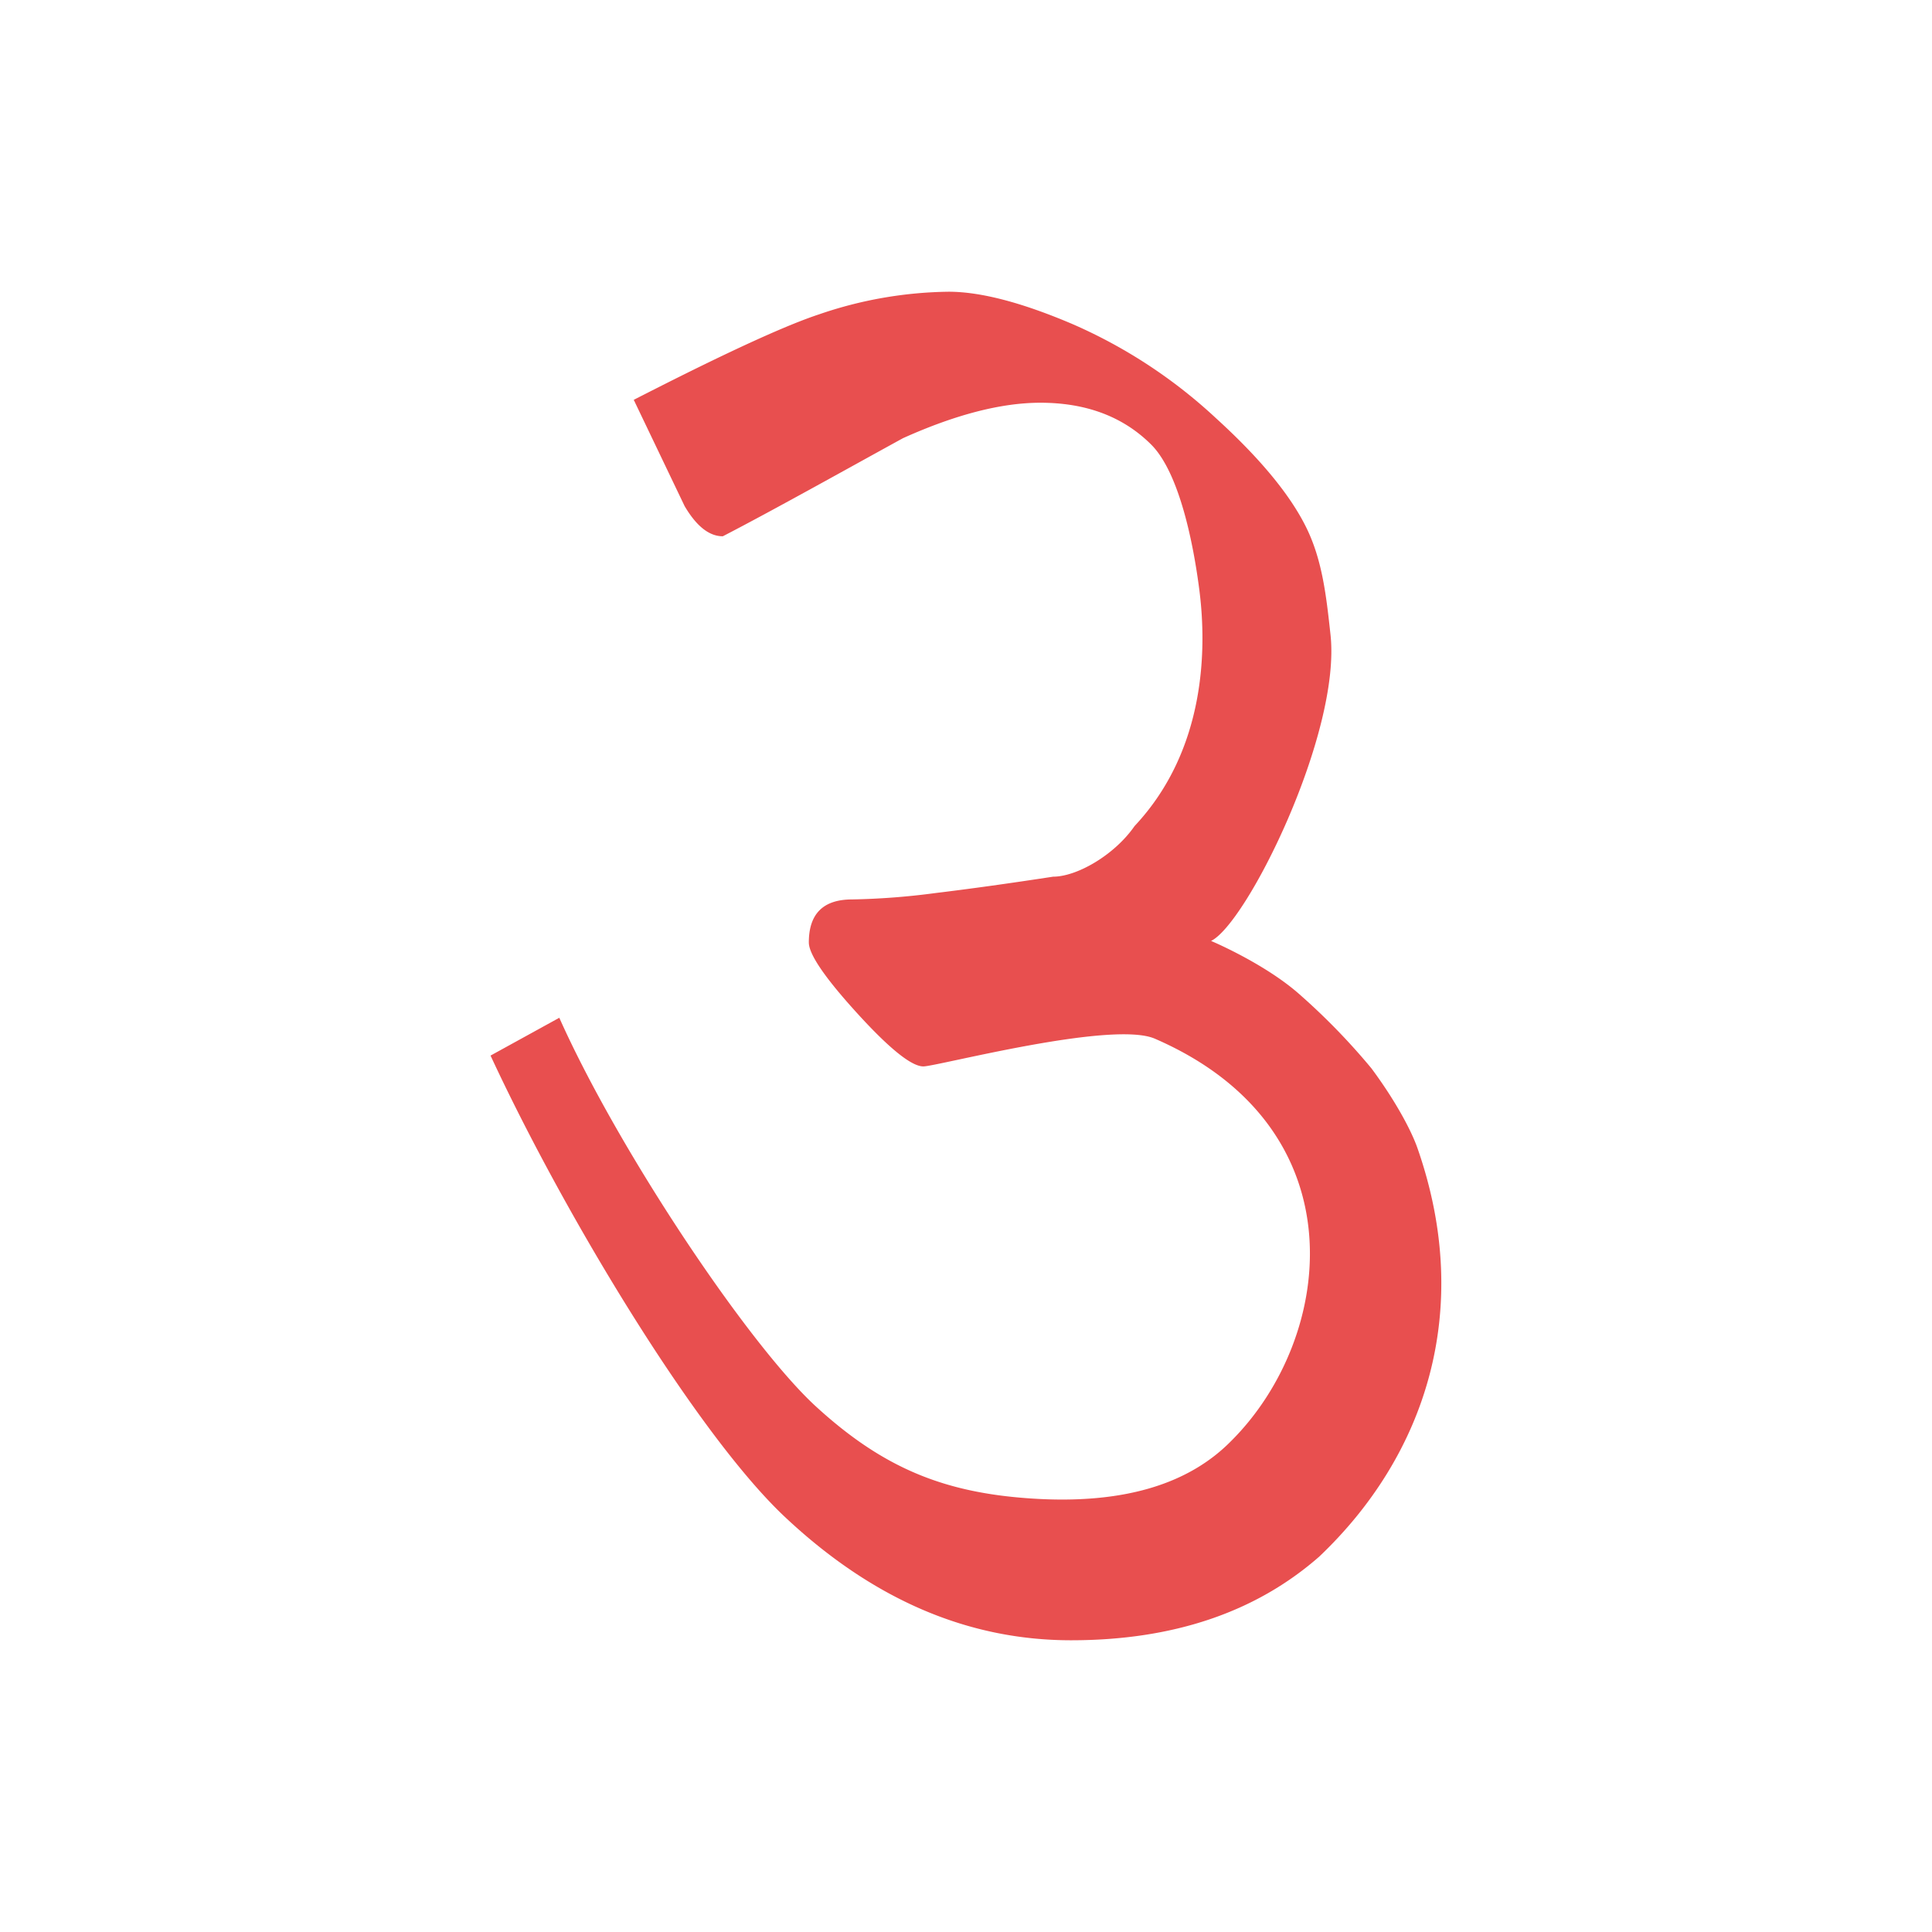 <svg id="Layer_1" data-name="Layer 1" xmlns="http://www.w3.org/2000/svg" width="512" height="512" viewBox="0 0 512 512">
  <defs>
    <style>
      .cls-1 {
        fill: #e84f4f;
      }
    </style>
  </defs>
  <path class="cls-1" d="M375.63,304.23c-1.66-4.73-5.89-12.63-12.19-21.11A173.75,173.75,0,0,0,343.8,263c-9.26-7.93-22.8-13.62-22.8-13.62l-.1,0c9.44-4.45,34.54-55.05,31.7-81.16-1.11-10.18-2.14-19.7-6.41-28.39s-12.25-18.36-23.94-29A134.66,134.66,0,0,0,284.49,86q-20.24-8.67-33.05-8.69a109.28,109.28,0,0,0-34.39,6c-12.14,4-34.27,15.06-49.1,22.65l13.48,28.16q4.71,8,10.12,8c13-6.7,34.71-18.85,47.76-26q20.88-9.39,36.41-9.39,18.21,0,29.33,11.06c7.42,7.38,11.2,26,12.82,38.8,1.88,14.94,1.88,42-17.2,62.33-5.34,7.7-15.29,13.41-21.58,13.41q-17.54,2.69-31.36,4.36a191.47,191.47,0,0,1-21.91,1.67q-11.48,0-11.47,11.4,0,4.69,12.82,18.77t17.53,14.08c3.59,0,49.95-12.26,61.34-7.35C360.78,299,353.7,354.74,326.1,382.05c-10.58,10.64-27.23,16.81-53.08,15.05-22.87-1.55-39-8.06-56.8-24.38s-52.25-67.72-68-103L130,279.74C149.81,322.43,184.79,380.18,208,402s48.44,32.69,75.86,32.69q40.47,0,65.75-22.17C377.76,385.79,390.65,347.18,375.63,304.23Z"/>
</svg>
